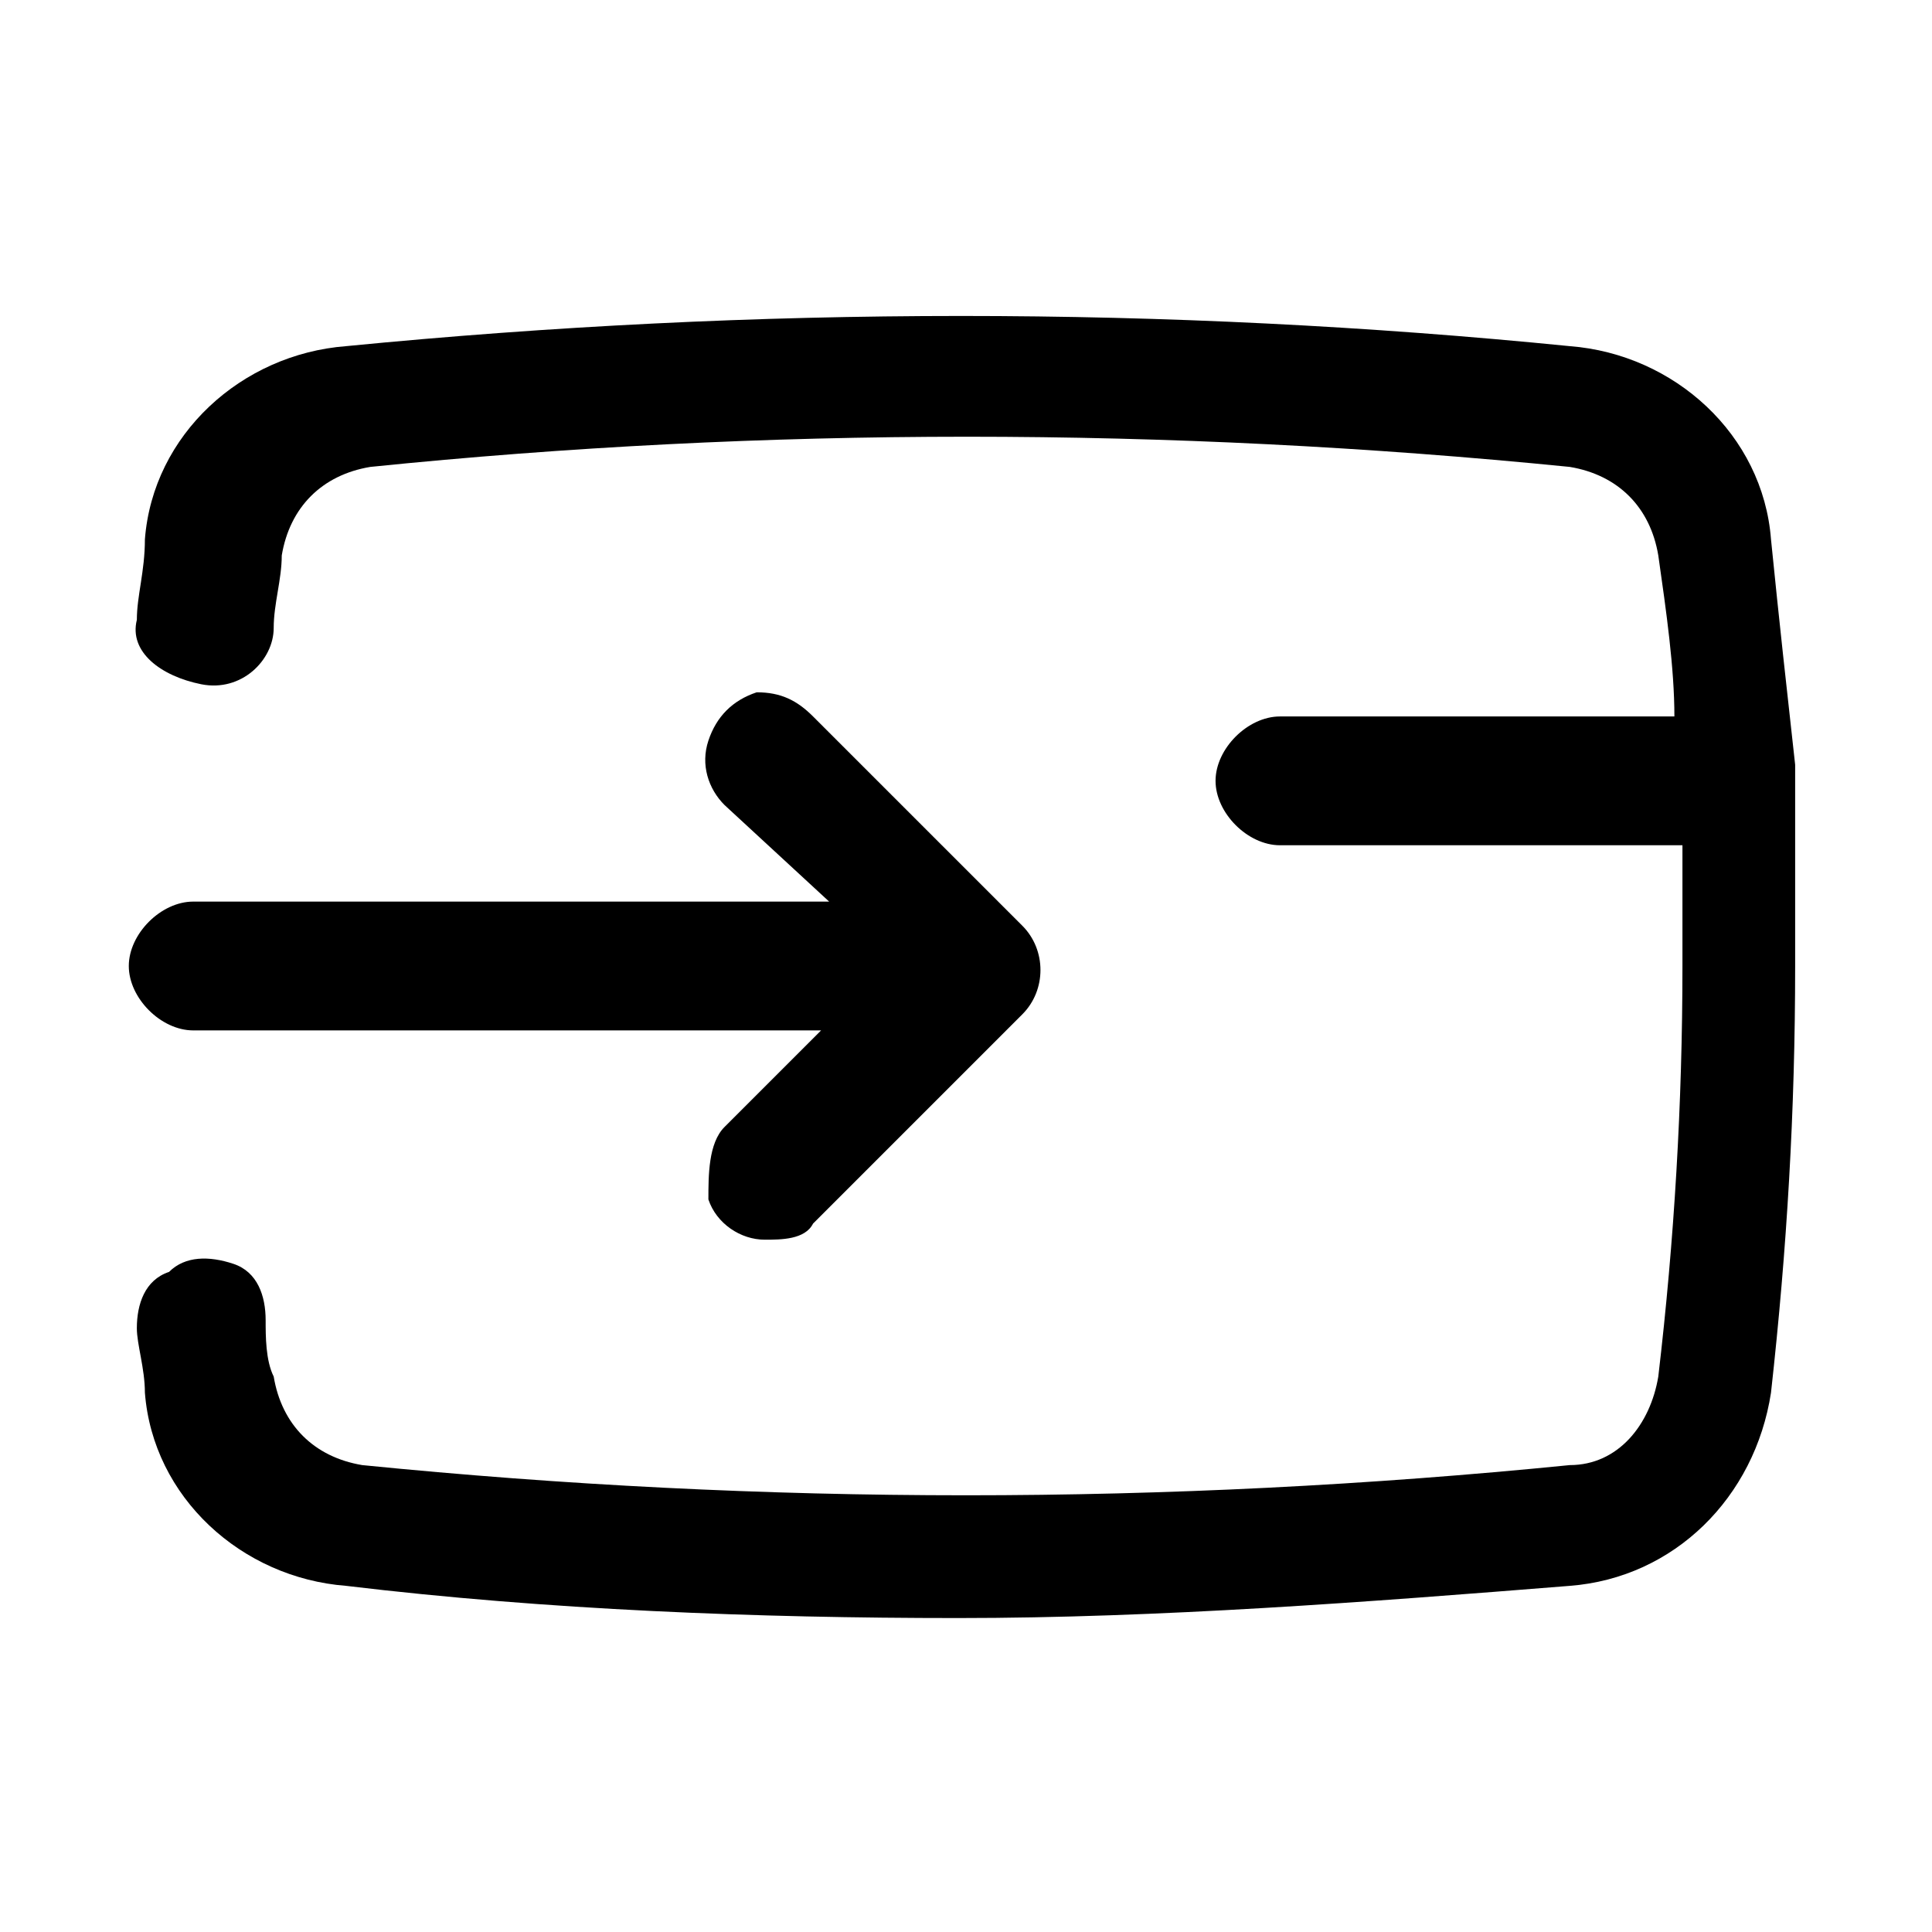 <svg viewBox="0 0 24 24" xmlns="http://www.w3.org/2000/svg">
  <path d="M19.5,4.3c1.3,0.1,2.4,1.1,2.5,2.4c0.1,1,0.2,1.9,0.3,2.8c0,0.1,0,0.1,0,0.2l0,0.1l0,0.6
    c0,0.5,0,1,0,1.6c0,1.8-0.1,3.5-0.3,5.3c-0.2,1.3-1.2,2.3-2.5,2.4c-2.5,0.2-5.1,0.4-7.6,0.4c-2.5,0-5.1-0.1-7.6-0.4
    c-1.3-0.1-2.4-1.1-2.5-2.4c0-0.3-0.1-0.6-0.1-0.8c0-0.3,0.1-0.6,0.4-0.7c0.2-0.2,0.5-0.2,0.8-0.1c0.3,0.1,0.4,0.4,0.4,0.7
    c0,0.2,0,0.5,0.1,0.7c0.1,0.6,0.5,1,1.1,1.1c5,0.5,10,0.5,15,0c0.6,0,1-0.5,1.1-1.1c0.2-1.7,0.3-3.4,0.3-5.1c0-0.5,0-1,0-1.5l-5,0
    c-0.4,0-0.8-0.4-0.8-0.8c0-0.4,0.4-0.8,0.8-0.8l4.9,0c0-0.6-0.1-1.3-0.2-2c-0.1-0.6-0.5-1-1.1-1.1c-5-0.5-10-0.5-14.9,0
    c-0.6,0.1-1,0.5-1.1,1.1c0,0.3-0.1,0.6-0.1,0.9c0,0.4-0.4,0.8-0.9,0.7S1.6,8.1,1.7,7.7c0-0.3,0.1-0.6,0.1-1C1.9,5.4,3,4.4,4.3,4.3
    C9.4,3.8,14.5,3.8,19.5,4.3z M10.1,8.9l2.6,2.6c0.3,0.3,0.3,0.8,0,1.1l-2.6,2.6c-0.1,0.2-0.4,0.2-0.6,0.2c-0.3,0-0.6-0.2-0.7-0.5
    C8.8,14.6,8.8,14.2,9,14l1.2-1.2l-7.8,0c-0.4,0-0.8-0.4-0.8-0.8s0.4-0.8,0.8-0.8l7.9,0L9,10C8.8,9.8,8.7,9.5,8.8,9.2
    c0.1-0.3,0.3-0.5,0.6-0.6C9.7,8.6,9.9,8.7,10.1,8.9z"/>
</svg>
